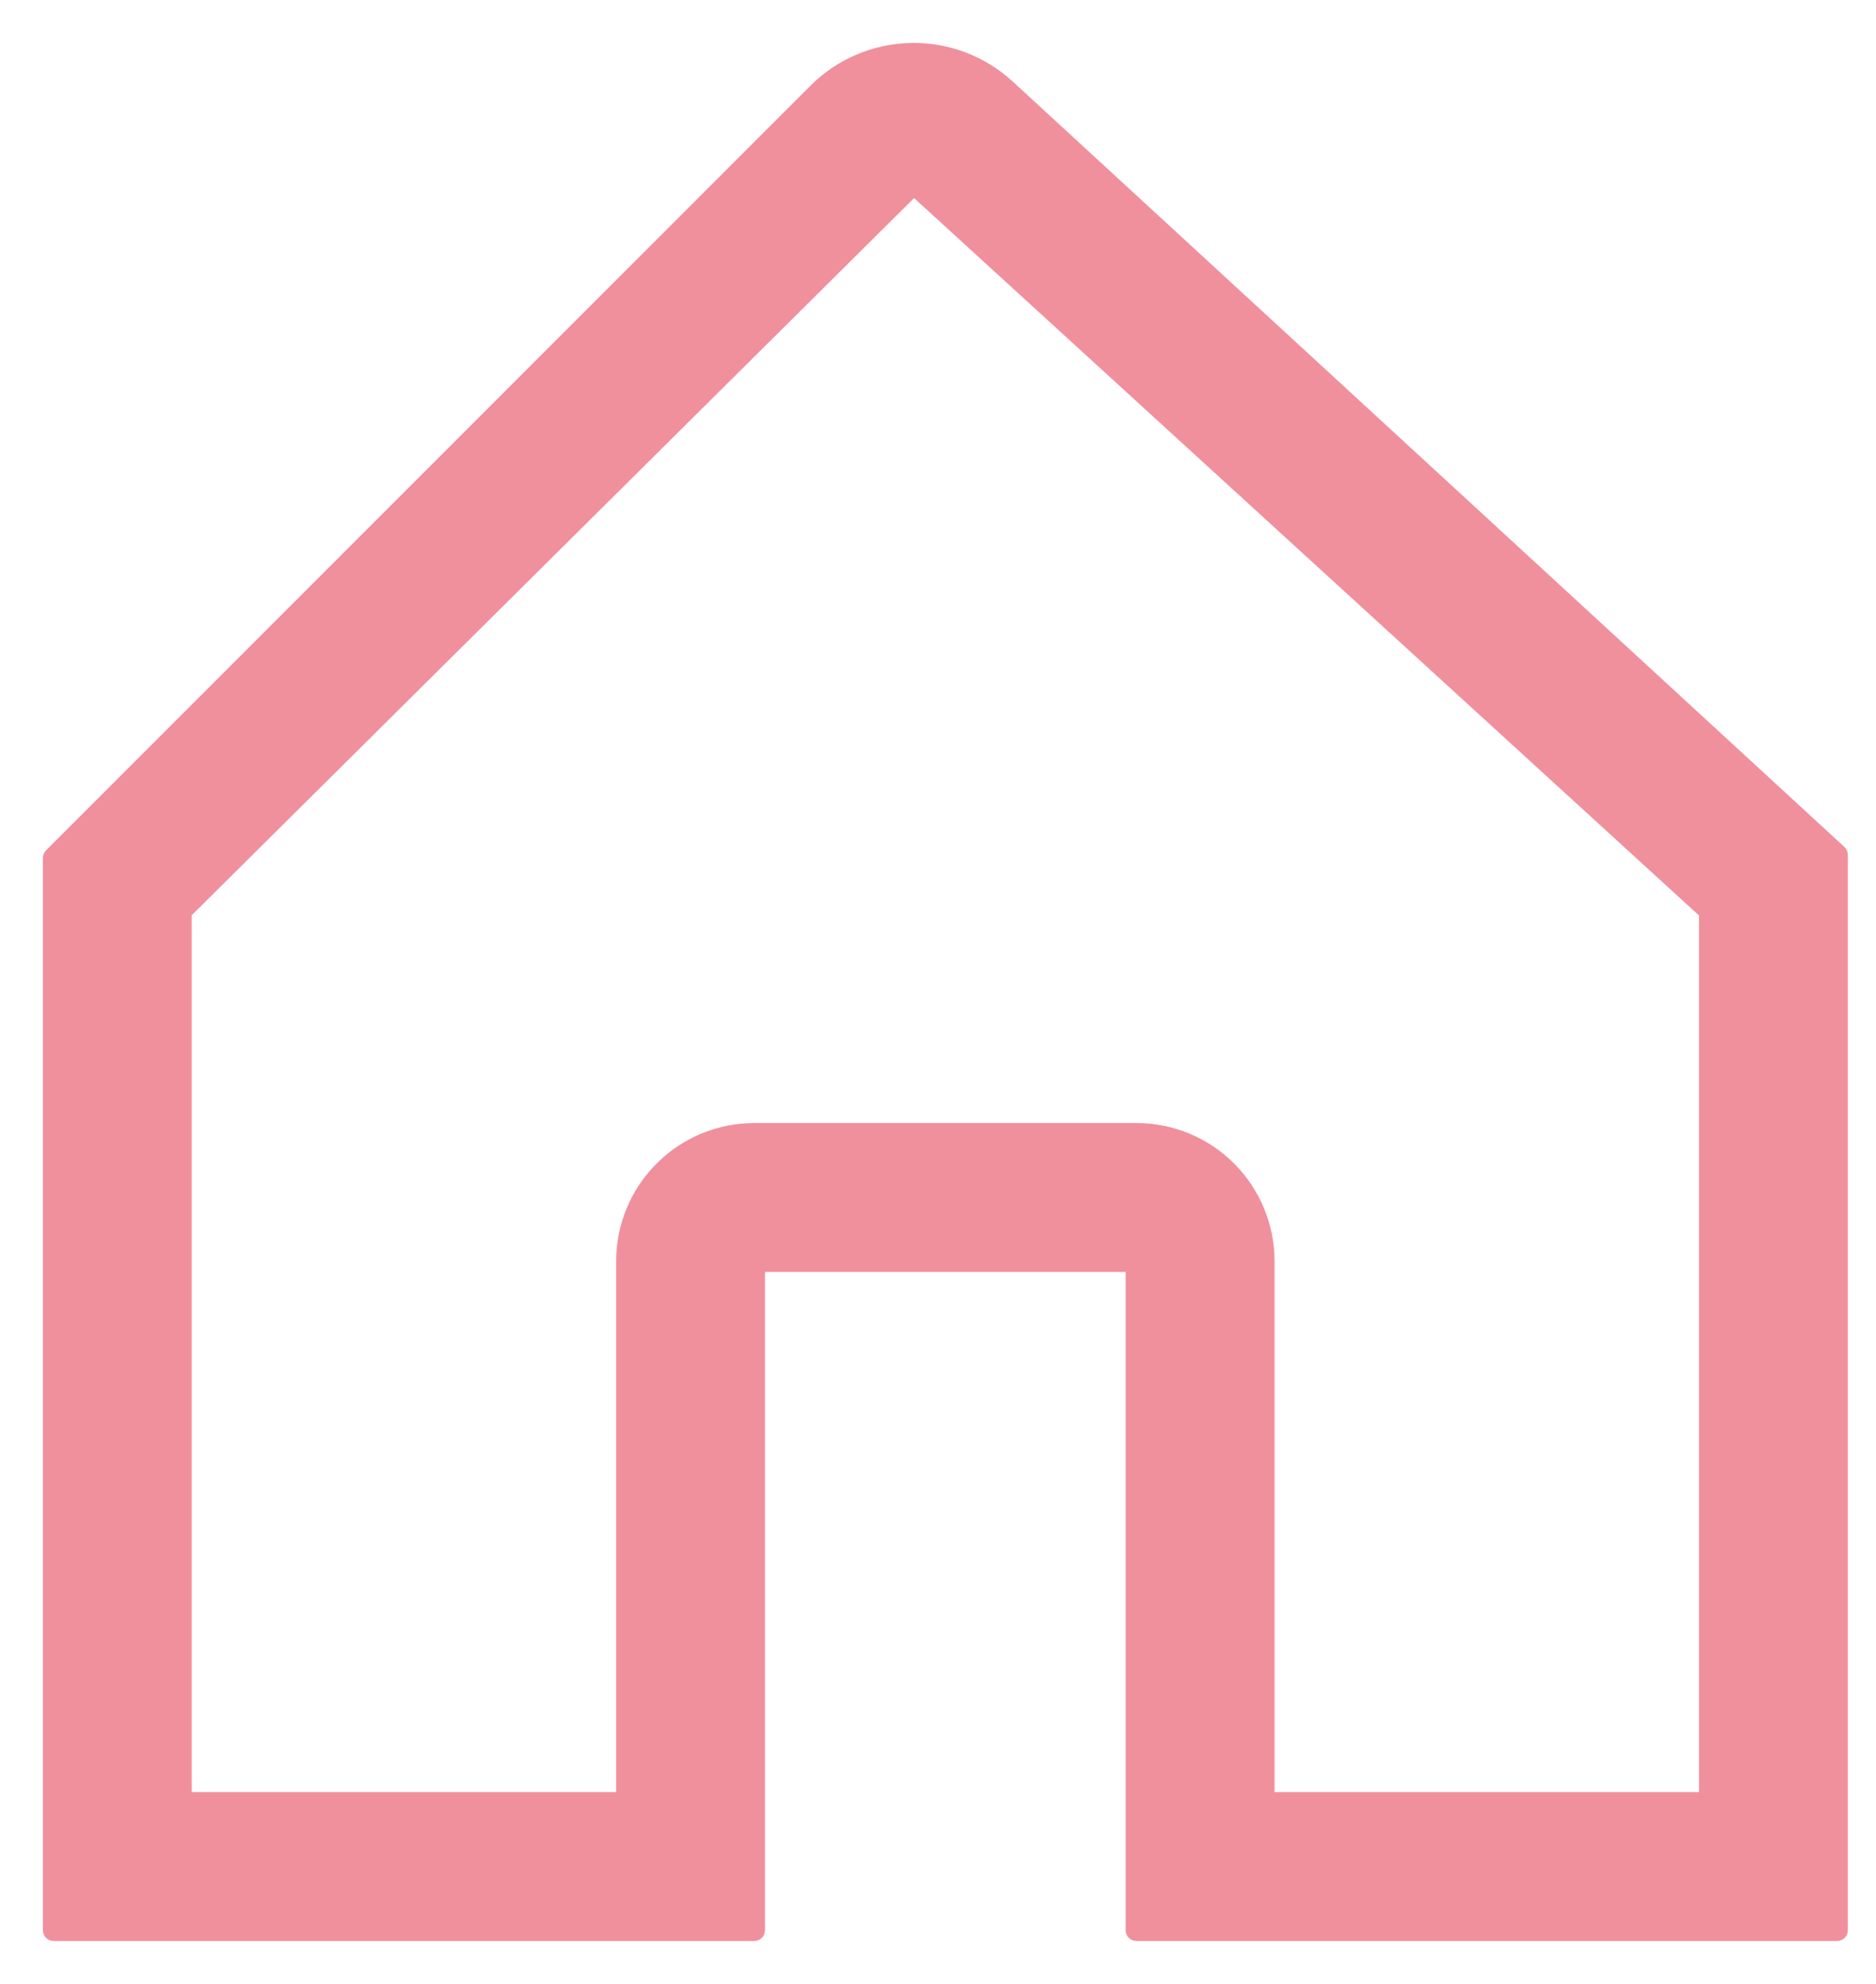 <svg width="35" height="37" viewBox="0 0 35 37" fill="none" xmlns="http://www.w3.org/2000/svg">
<path d="M0.929 15.931C0.911 15.95 0.9 15.975 0.9 16.001V36C0.9 36.055 0.945 36.1 1 36.1H14.072C14.127 36.1 14.172 36.055 14.172 36V23.622H21.102V36C21.102 36.055 21.147 36.1 21.203 36.1H34.275C34.33 36.1 34.375 36.055 34.375 36V15.943C34.375 15.915 34.363 15.888 34.342 15.869L33.575 15.163L18.825 1.593C18.326 1.135 17.67 0.886 16.993 0.901C16.316 0.915 15.67 1.19 15.191 1.669L1.625 15.235L0.929 15.931ZM3.477 17.028L17.051 3.556L31.798 17.03V33.523H23.679V23.522C23.679 22.865 23.418 22.235 22.954 21.771C22.489 21.306 21.859 21.045 21.203 21.045H14.072C13.415 21.045 12.785 21.306 12.321 21.771C11.856 22.235 11.595 22.865 11.595 23.522V33.523H3.477V17.028Z" fill="#F0909D" stroke="#F0909D" stroke-width="0.2" stroke-linejoin="round"/>
</svg>
